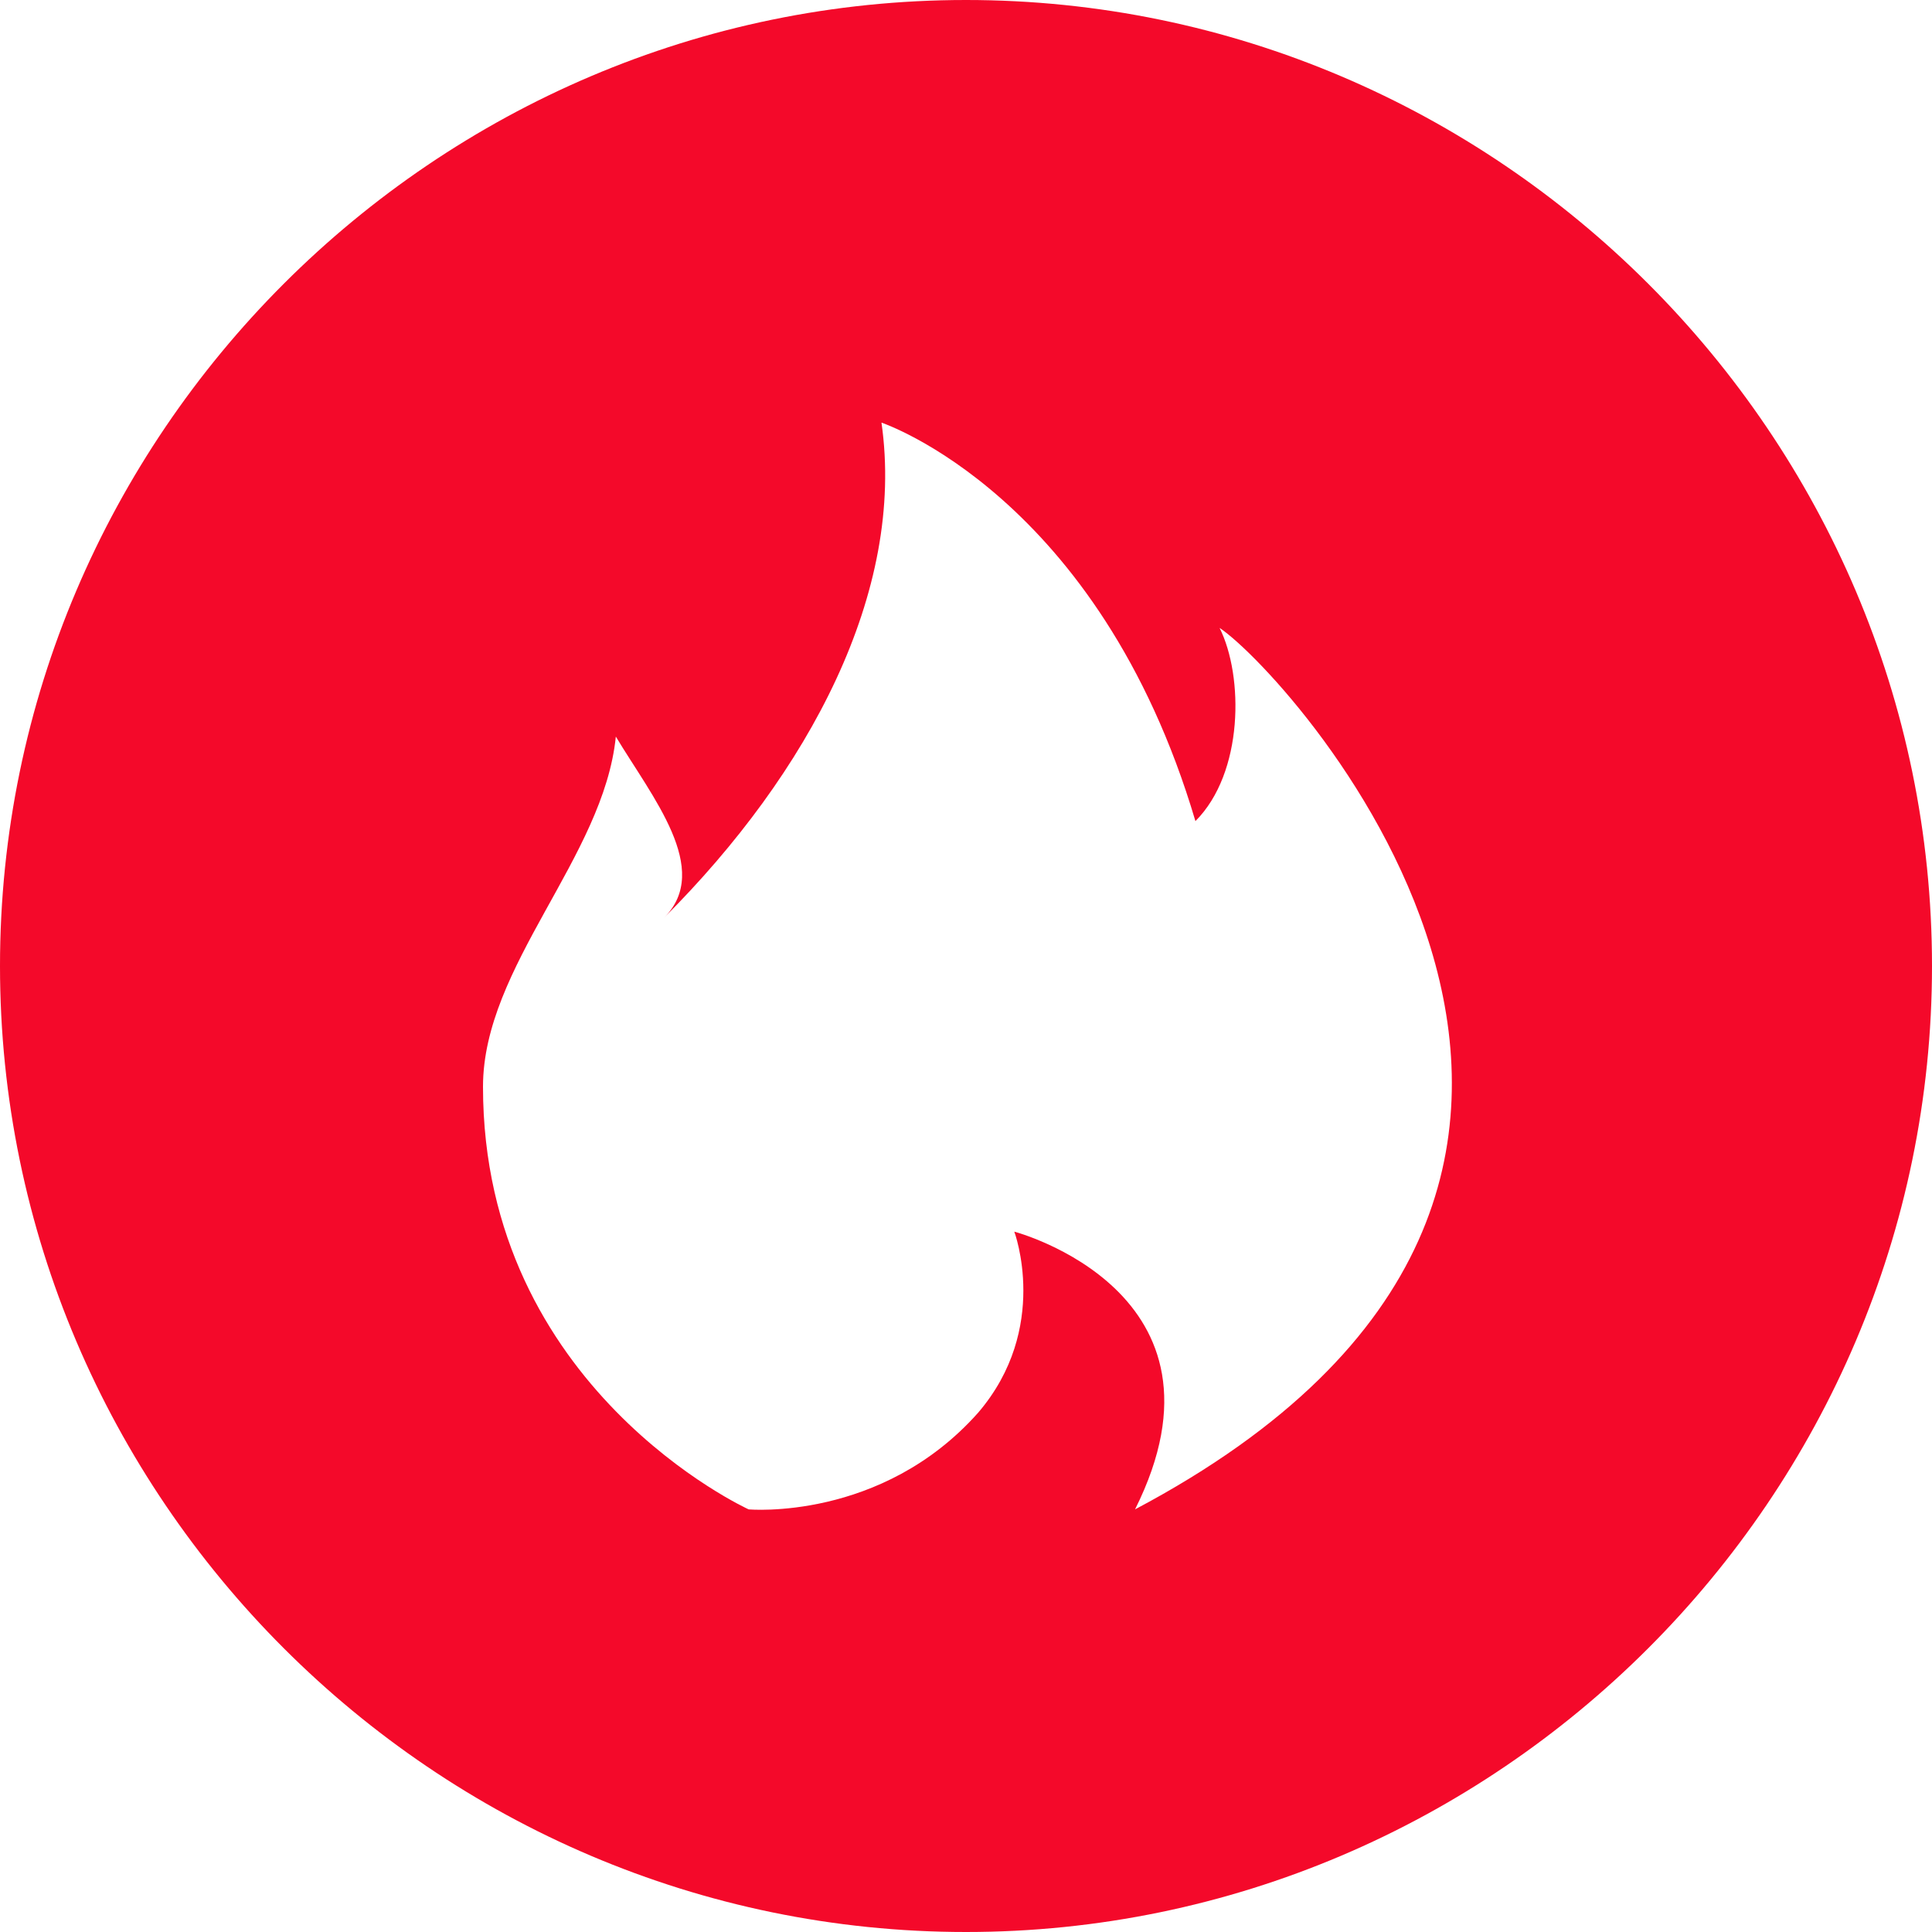 <?xml version="1.0" encoding="utf-8"?>
<!-- Generator: Adobe Illustrator 21.0.0, SVG Export Plug-In . SVG Version: 6.00 Build 0)  -->
<svg version="1.1" id="图层_1" xmlns="http://www.w3.org/2000/svg" xmlns:xlink="http://www.w3.org/1999/xlink" x="0px" y="0px"
	 viewBox="0 0 16 16" style="enable-background:new 0 0 16 16;" xml:space="preserve">
<style type="text/css">
	.st0{fill:#F4092A;}
</style>
<path class="st0" d="M8,0C3.6,0,0,3.6,0,8s3.6,8,8,8s8-3.6,8-8S12.4,0,8,0z M9.4,12.5c0.9-1.8-1-2.3-1-2.3s0.3,0.8-0.3,1.5
	c-0.8,0.9-1.9,0.8-1.9,0.8S4,11.5,4,9c0-1,1-1.9,1.1-2.9c0.3,0.5,0.8,1.1,0.4,1.5c1.2-1.2,2-2.7,1.8-4.1c0,0,1.8,0.6,2.6,3.3
	c0.4-0.4,0.4-1.2,0.2-1.6C10.7,5.6,14.5,9.8,9.4,12.5z"/>
</svg>

